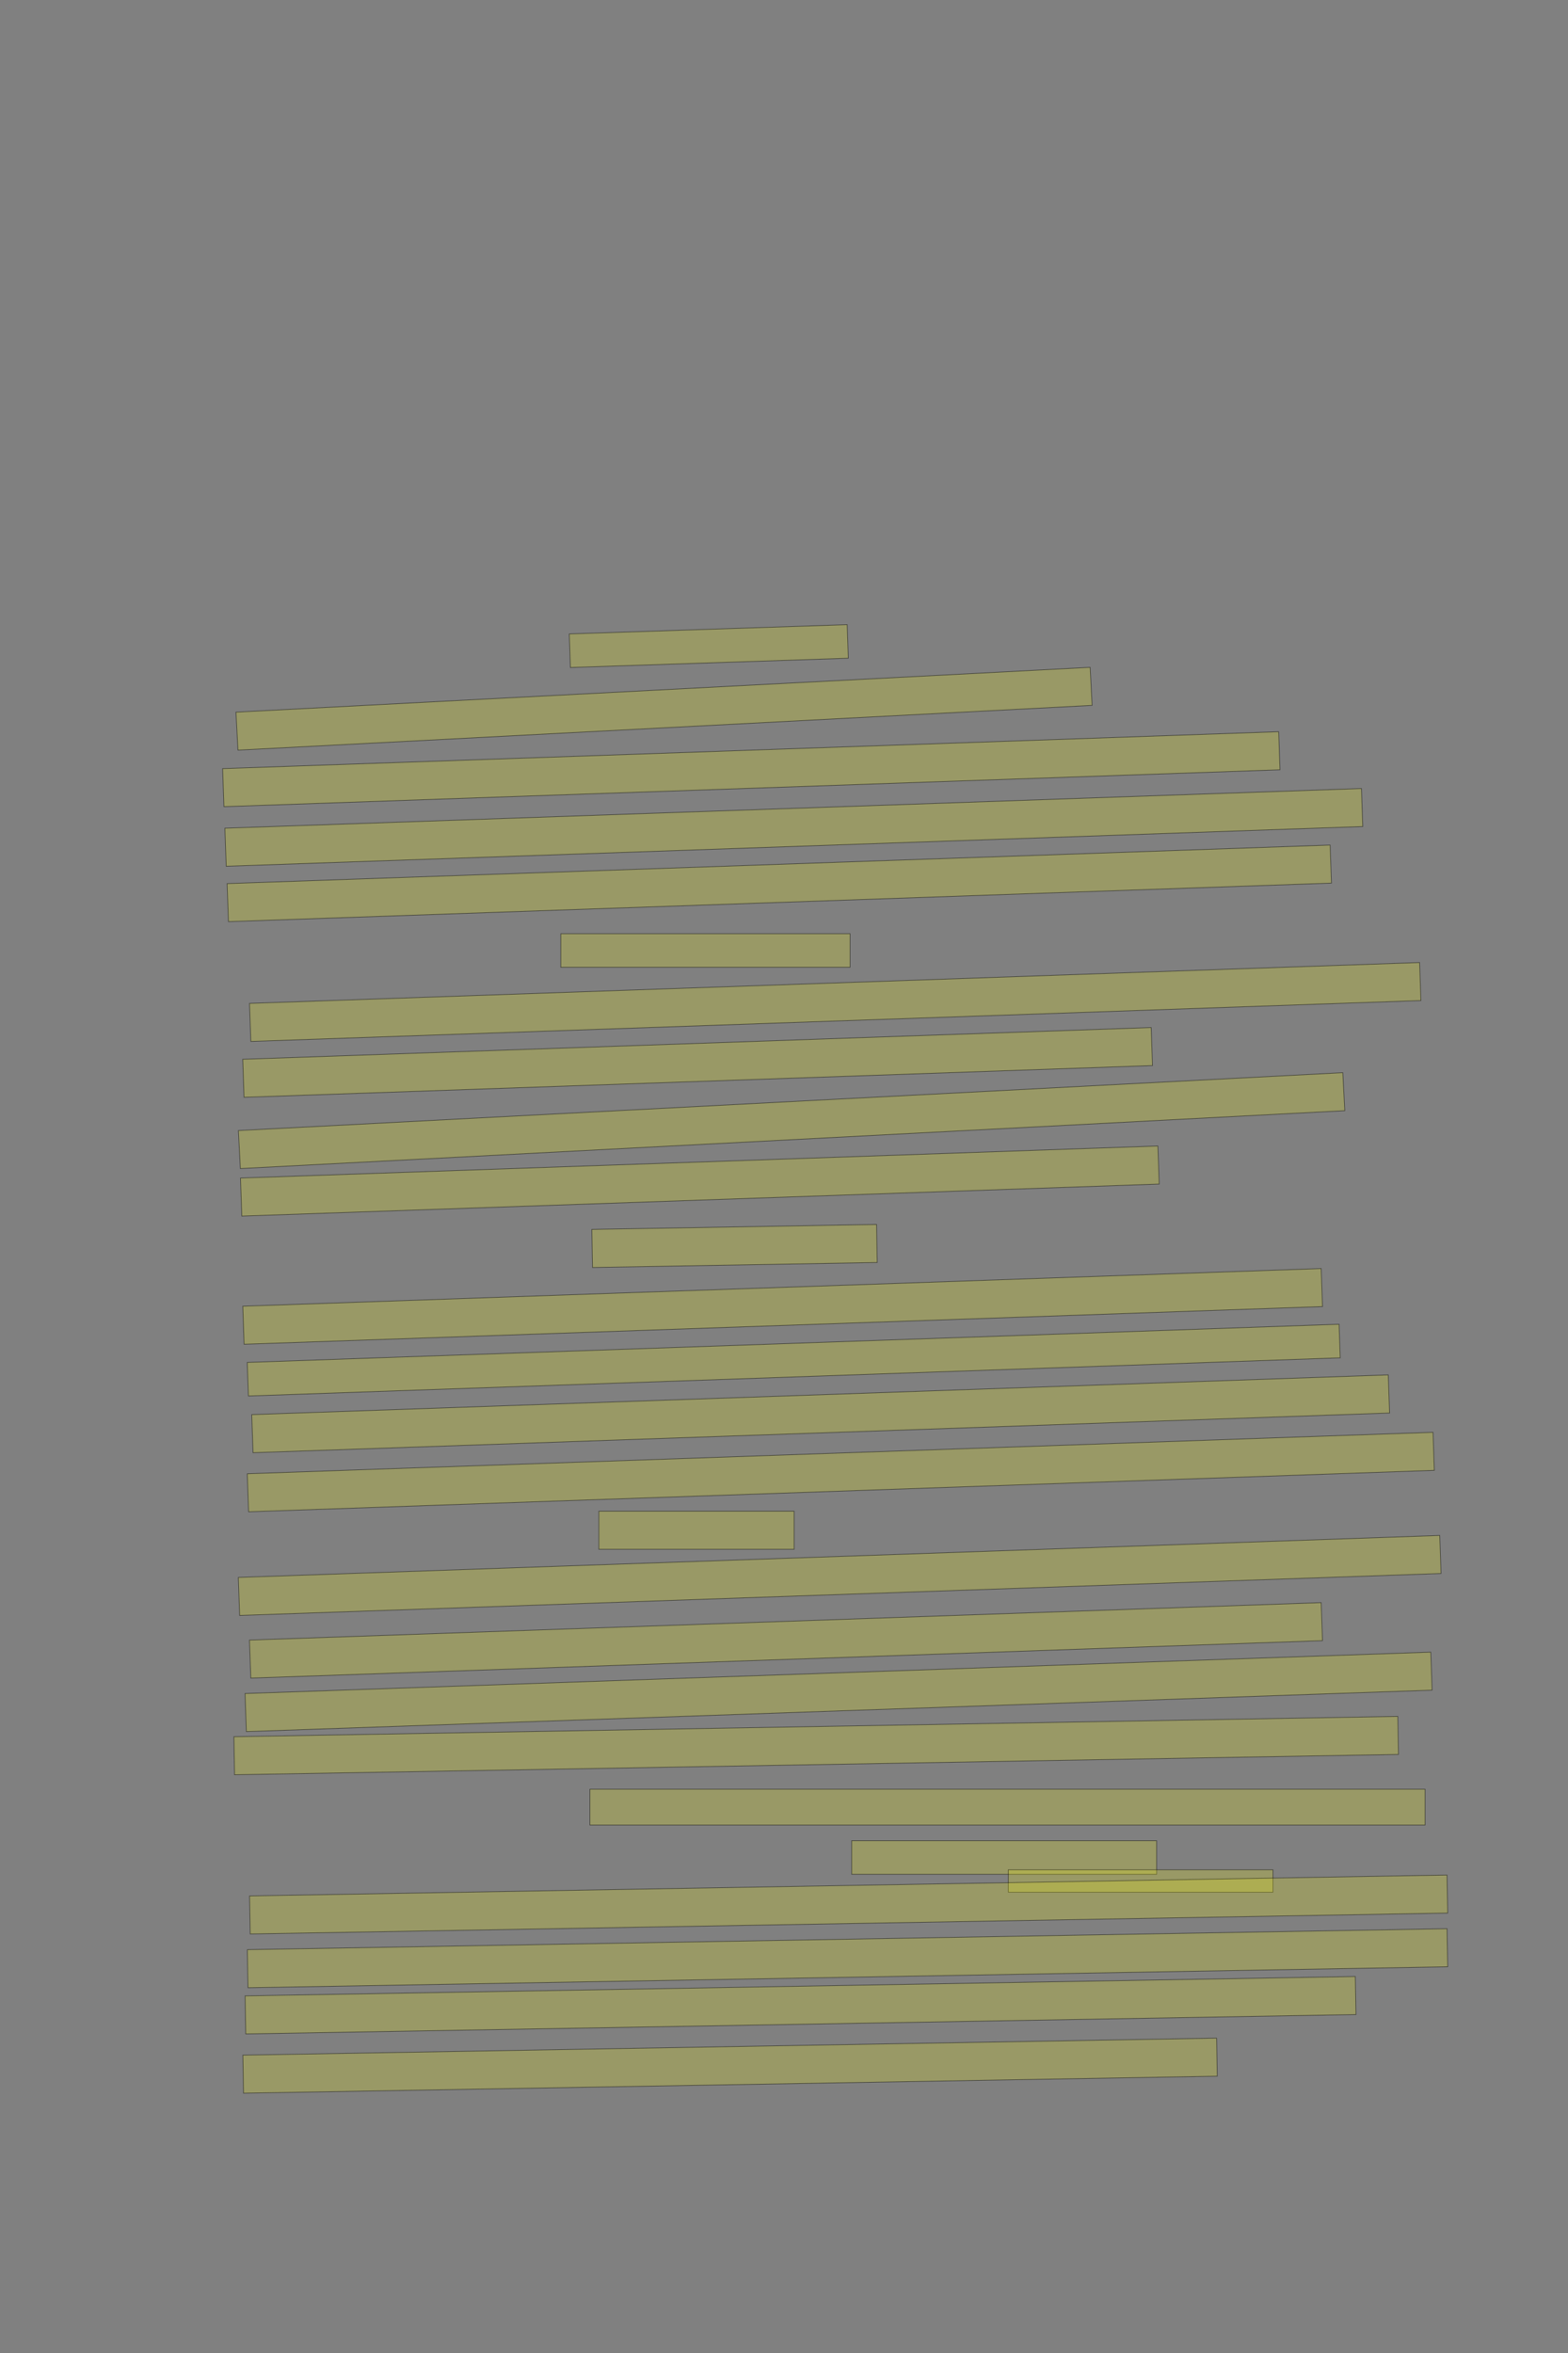 <?xml version="1.0" encoding="UTF-8" standalone="no"?><svg xmlns="http://www.w3.org/2000/svg" xmlns:xlink="http://www.w3.org/1999/xlink" height="3504" width="2336">
 <rect width="100%" height="100%" fill="#808080" stroke="none"/>
 <g>
  <title>Layer 1</title>
  <rect class=" imageannotationLine imageannotationLinked" fill="#FFFF00" fill-opacity="0.2" height="50" id="svg_2" stroke="#000000" stroke-opacity="0.5" transform="rotate(-1.917, 1055.97, 962.113)" width="414.241" x="848.848" xlink:href="#la" y="937.113"/>
  <rect class=" imageannotationLine imageannotationLinked" fill="#FFFF00" fill-opacity="0.2" height="56.667" id="svg_4" stroke="#000000" stroke-opacity="0.5" transform="rotate(-3, 989.301, 1055.44)" width="1274.243" x="352.18" xlink:href="#lb" y="1027.112"/>
  <rect class=" imageannotationLine imageannotationLinked" fill="#FFFF00" fill-opacity="0.2" height="56.667" id="svg_6" stroke="#000000" stroke-opacity="0.5" transform="rotate(-2, 1119.3, 1145.45)" width="1574.242" x="332.18" xlink:href="#lc" y="1117.111"/>
  <rect class=" imageannotationLine imageannotationLinked" fill="#FFFF00" fill-opacity="0.2" height="56.667" id="svg_8" stroke="#000000" stroke-opacity="0.5" transform="rotate(-2, 1182.64, 1232.11)" width="1694.242" x="335.514" xlink:href="#ld" y="1203.778"/>
  <rect class=" imageannotationLine imageannotationLinked" fill="#FFFF00" fill-opacity="0.2" height="56.667" id="svg_10" stroke="#000000" stroke-opacity="0.5" transform="rotate(-2, 1160.97, 1315.44)" width="1644.242" x="338.847" xlink:href="#le" y="1287.111"/>
  <rect class=" imageannotationLine imageannotationLinked" fill="#FFFF00" fill-opacity="0.2" height="50" id="svg_12" stroke="#000000" stroke-opacity="0.5" width="430.91" x="835.515" xlink:href="#lf" y="1390.445"/>
  <rect class=" imageannotationLine imageannotationLinked" fill="#FFFF00" fill-opacity="0.2" height="56.667" id="svg_14" stroke="#000000" stroke-opacity="0.5" transform="rotate(-2, 1244.3, 1492.11)" width="1744.242" x="372.18" xlink:href="#lg" y="1463.778"/>
  <rect class=" imageannotationLine imageannotationLinked" fill="#FFFF00" fill-opacity="0.2" height="56.667" id="svg_16" stroke="#000000" stroke-opacity="0.5" transform="rotate(-2, 1039.3, 1582.11)" width="1354.243" x="362.18" xlink:href="#lh" y="1553.778"/>
  <rect class=" imageannotationLine imageannotationLinked" fill="#FFFF00" fill-opacity="0.2" height="56.667" id="svg_18" stroke="#000000" stroke-opacity="0.5" transform="rotate(-3, 1179.3, 1668.78)" width="1647.576" x="355.514" xlink:href="#li" y="1640.445"/>
  <rect class=" imageannotationLine imageannotationLinked" fill="#FFFF00" fill-opacity="0.2" height="56.667" id="svg_20" stroke="#000000" stroke-opacity="0.5" transform="rotate(-2, 1042.63, 1758.78)" width="1367.576" x="358.847" xlink:href="#lj" y="1730.445"/>
  <rect class=" imageannotationLine imageannotationLinked" fill="#FFFF00" fill-opacity="0.2" height="56.667" id="svg_22" stroke="#000000" stroke-opacity="0.5" transform="rotate(-1, 1094.3, 1855.44)" width="424.242" x="882.18" xlink:href="#lk" y="1827.112"/>
  <rect class=" imageannotationLine imageannotationLinked" fill="#FFFF00" fill-opacity="0.2" height="56.667" id="svg_24" stroke="#000000" stroke-opacity="0.5" transform="rotate(-2, 1165.97, 1945.45)" width="1607.576" x="362.18" xlink:href="#ll" y="1917.112"/>
  <rect class=" imageannotationLine imageannotationLinked" fill="#FFFF00" fill-opacity="0.2" height="50.004" id="svg_26" stroke="#000000" stroke-opacity="0.5" transform="rotate(-2, 1182.52, 2025.45)" width="1627.576" x="368.731" xlink:href="#lm" y="2000.447"/>
  <rect class=" imageannotationLine imageannotationLinked" fill="#FFFF00" fill-opacity="0.2" height="56.783" id="svg_28" stroke="#000000" stroke-opacity="0.5" transform="rotate(-2, 1222.63, 2105.39)" width="1694.242" x="375.512" xlink:href="#ln" y="2076.995"/>
  <rect class=" imageannotationLine imageannotationLinked" fill="#FFFF00" fill-opacity="0.2" height="56.667" id="svg_30" stroke="#000000" stroke-opacity="0.5" transform="rotate(-2, 1252.63, 2192.11)" width="1767.576" x="368.847" xlink:href="#lo" y="2163.778"/>
  <rect class=" imageannotationLine imageannotationLinked" fill="#FFFF00" fill-opacity="0.2" height="56.667" id="svg_32" stroke="#000000" stroke-opacity="0.5" width="290.909" x="892.181" xlink:href="#lp" y="2250.445"/>
  <rect class=" imageannotationLine imageannotationLinked" fill="#FFFF00" fill-opacity="0.2" height="56.667" id="svg_34" stroke="#000000" stroke-opacity="0.5" transform="rotate(-2, 1250.97, 2346.11)" width="1790.909" x="355.514" xlink:href="#lq" y="2317.778"/>
  <rect class=" imageannotationLine imageannotationLinked" fill="#FFFF00" fill-opacity="0.2" height="56.667" id="svg_36" stroke="#000000" stroke-opacity="0.5" transform="rotate(-2, 1170.97, 2442.78)" width="1597.576" x="372.18" xlink:href="#lr" y="2414.445"/>
  <rect class=" imageannotationLine imageannotationLinked" fill="#FFFF00" fill-opacity="0.2" height="56.667" id="svg_38" stroke="#000000" stroke-opacity="0.5" transform="rotate(-2, 1249.3, 2519.44)" width="1767.576" x="365.514" xlink:href="#ls" y="2491.111"/>
  <rect class=" imageannotationLine imageannotationLinked" fill="#FFFF00" fill-opacity="0.2" height="56.667" id="svg_40" stroke="#000000" stroke-opacity="0.5" transform="rotate(-1, 1215.97, 2599.44)" width="1734.242" x="348.847" xlink:href="#lt" y="2571.111"/>
  <rect class=" imageannotationLine imageannotationLinked" fill="#FFFF00" fill-opacity="0.2" height="53.333" id="svg_42" stroke="#000000" stroke-opacity="0.5" width="1244.243" x="878.848" xlink:href="#lu" y="2664.445"/>
  <rect class=" imageannotationLine imageannotationLinked" fill="#FFFF00" fill-opacity="0.2" height="50" id="svg_44" stroke="#000000" stroke-opacity="0.5" width="454.243" x="1268.848" xlink:href="#lv" y="2741.111"/>
  <rect class=" imageannotationLine imageannotationLinked" fill="#FFFF00" fill-opacity="0.2" height="33.334" id="svg_46" stroke="#000000" stroke-opacity="0.5" width="394.243" x="1502.181" xlink:href="#lw" y="2784.444"/>
  <rect class=" imageannotationLine imageannotationLinked" fill="#FFFF00" fill-opacity="0.2" height="56.667" id="svg_48" stroke="#000000" stroke-opacity="0.5" transform="rotate(-1, 1264.3, 2836.11)" width="1784.242" x="372.18" xlink:href="#lx" y="2807.778"/>
  <rect class=" imageannotationLine imageannotationLinked" fill="#FFFF00" fill-opacity="0.2" height="56.667" id="svg_50" stroke="#000000" stroke-opacity="0.5" transform="rotate(-1, 1262.63, 2916.11)" width="1787.576" x="368.847" xlink:href="#ly" y="2887.778"/>
  <rect class=" imageannotationLine imageannotationLinked" fill="#FFFF00" fill-opacity="0.2" height="56.667" id="svg_52" stroke="#000000" stroke-opacity="0.5" transform="rotate(-1, 1192.64, 2986.11)" width="1654.242" x="365.514" xlink:href="#lz" y="2957.778"/>
  <rect class=" imageannotationLine imageannotationLinked" fill="#FFFF00" fill-opacity="0.2" height="56.667" id="svg_54" stroke="#000000" stroke-opacity="0.5" transform="rotate(-1, 1087.64, 3076.11)" width="1450.909" x="362.181" xlink:href="#laa" y="3047.778"/>
 </g>

</svg>